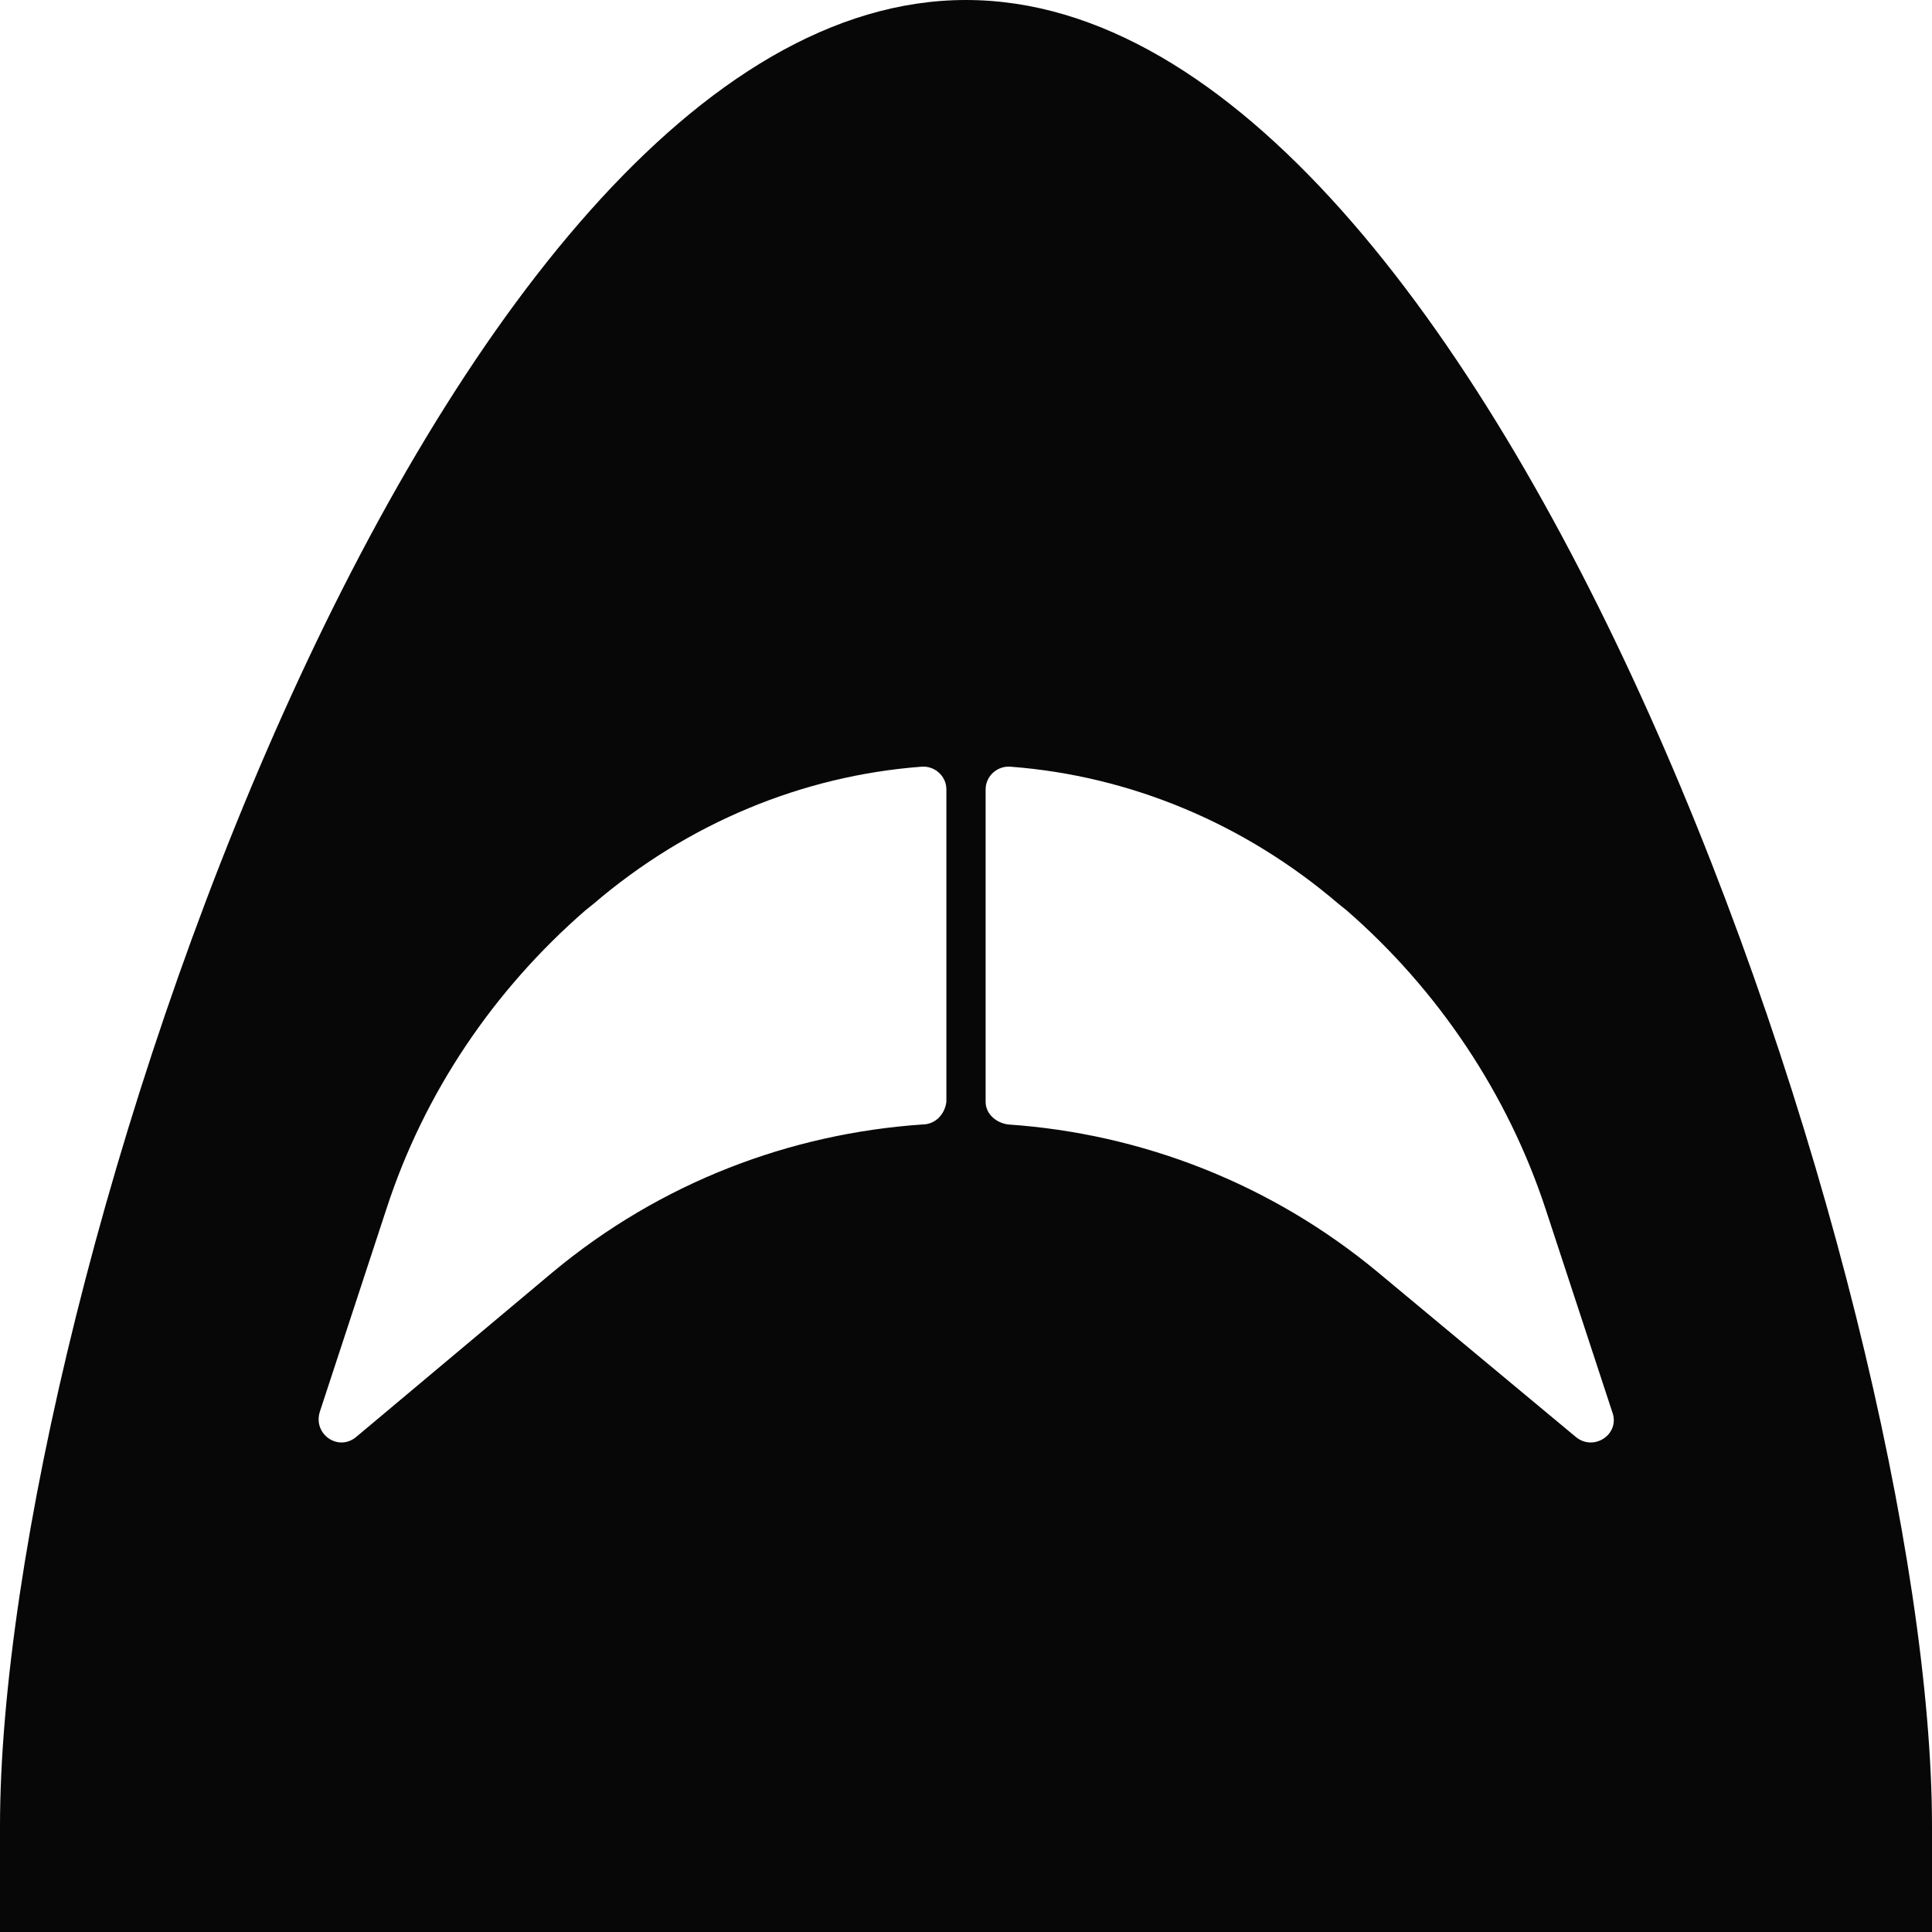 <?xml version="1.0" encoding="utf-8"?>
<!-- Generator: Adobe Illustrator 26.2.1, SVG Export Plug-In . SVG Version: 6.00 Build 0)  -->
<svg version="1.1" id="Layer_1" xmlns="http://www.w3.org/2000/svg" xmlns:xlink="http://www.w3.org/1999/xlink" x="0px" y="0px"
	 viewBox="0 0 128 128" style="enable-background:new 0 0 128 128;" xml:space="preserve">
<style type="text/css">
	.st0{fill:#070707;}
</style>
<path class="st0" d="M64,0C28.7,0,0,85.7,0,121v7h128v-7C128,85.7,99.3,0,64,0z M62.7,73L62.7,73c-0.1,0.8-0.7,1.5-1.6,1.5
	c-8.7,0.6-17.3,3.8-24.5,9.8l-13,10.9c-1.2,1-2.9-0.2-2.4-1.7l4.4-13.4c2.5-7.7,7.1-14.5,13.2-19.8l0.5-0.4
	c6.3-5.4,13.9-8.5,21.7-9.1c0.9-0.1,1.7,0.6,1.7,1.5C62.7,52.3,62.7,73,62.7,73z M104.4,95.2L91.3,84.3c-7.1-5.9-15.7-9.2-24.5-9.8
	c-0.8-0.1-1.5-0.7-1.5-1.5V52.3c0-0.9,0.8-1.6,1.7-1.5c7.8,0.6,15.4,3.7,21.7,9.1l0.5,0.4c6.1,5.3,10.7,12.2,13.2,19.8l4.4,13.4
	C107.4,95,105.6,96.2,104.4,95.2z"/>
</svg>
